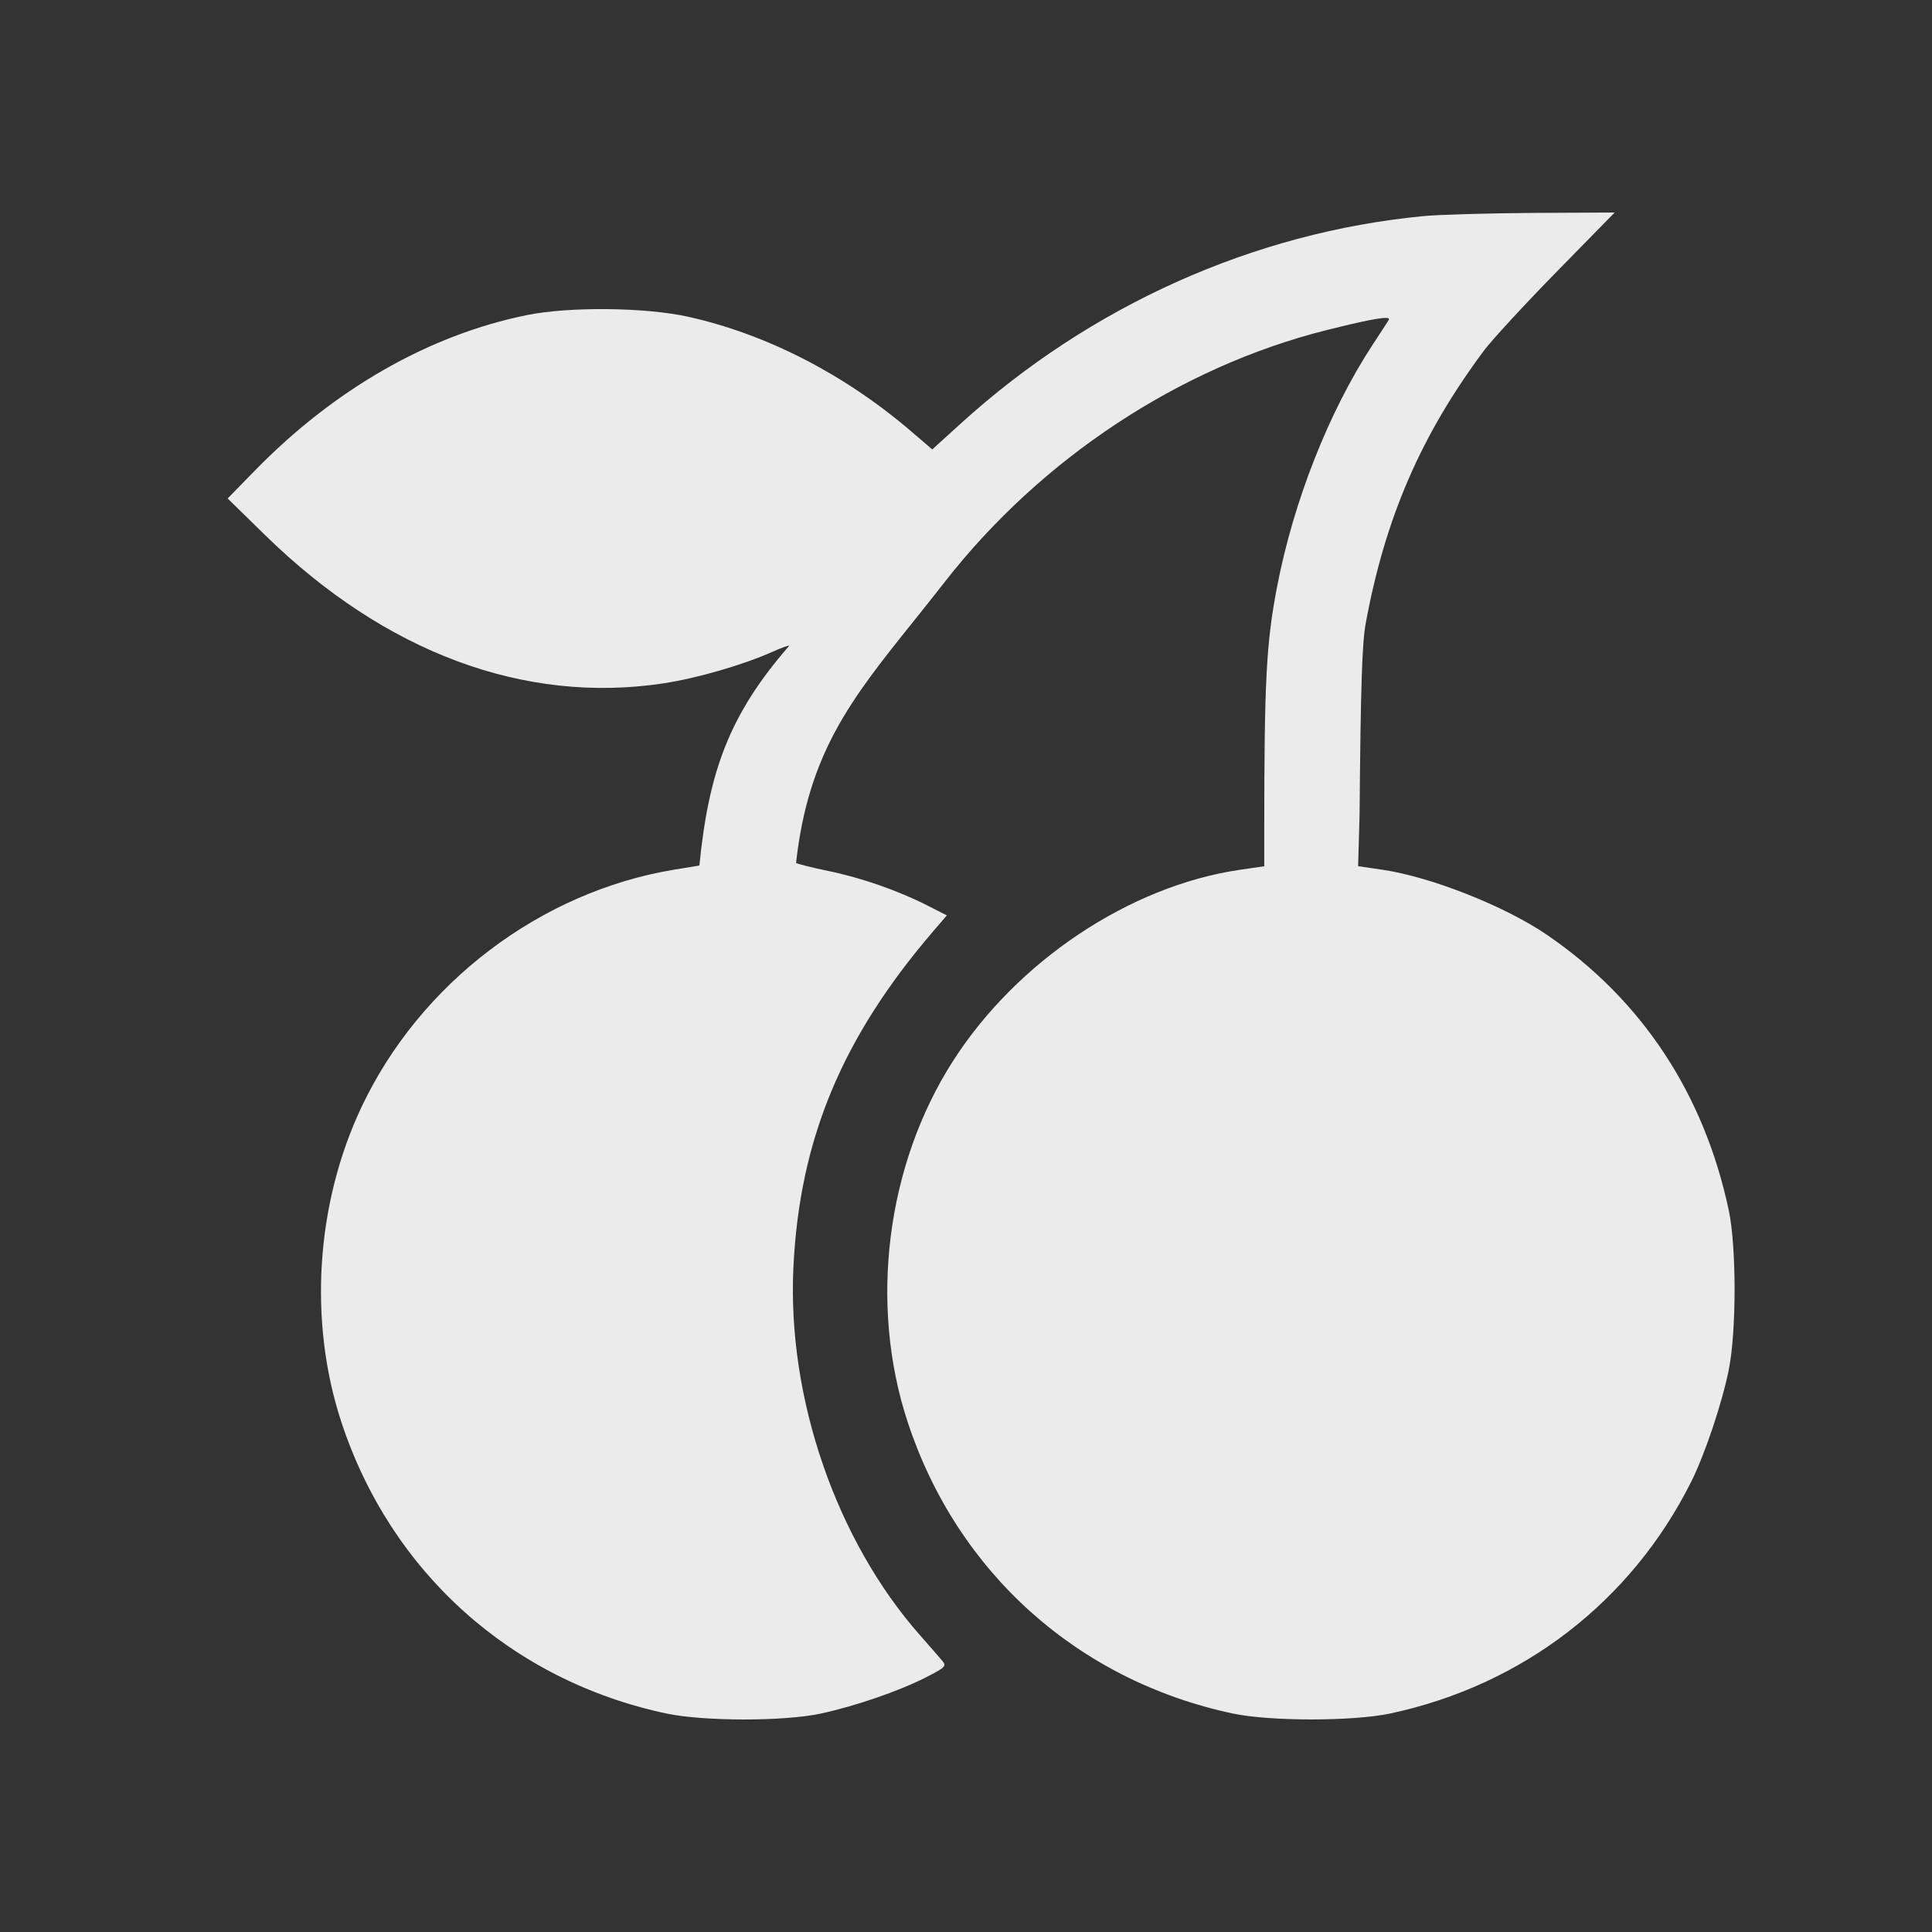 <svg width="24" height="24" viewBox="0 0 24 24" fill="none" xmlns="http://www.w3.org/2000/svg">
<rect x="0" y="0" width="24" height="24" fill="#333333" stroke="none"/>
<path fill-rule="evenodd" clip-rule="evenodd" d="M11.933 5.263C13.546 3.797 15.572 2.888 17.678 2.685C17.872 2.666 18.486 2.648 19.044 2.645L20.058 2.64L19.334 3.379C18.937 3.785 18.532 4.224 18.435 4.354C17.655 5.4 17.208 6.429 16.966 7.74C16.92 7.989 16.903 8.515 16.889 10.129L16.871 10.76L17.177 10.805C17.776 10.893 18.699 11.258 19.217 11.613C20.398 12.42 21.17 13.592 21.476 15.038C21.571 15.49 21.572 16.531 21.476 17.013C21.396 17.417 21.181 18.061 21.012 18.4C20.267 19.894 18.916 20.935 17.268 21.286C16.806 21.384 15.776 21.384 15.314 21.286C13.387 20.876 11.889 19.532 11.275 17.664C10.793 16.199 11.01 14.474 11.838 13.181C12.633 11.94 14.033 11.006 15.401 10.805L15.705 10.761V10.361C15.705 8.459 15.729 7.995 15.864 7.29C16.069 6.226 16.508 5.112 17.051 4.283C17.148 4.136 17.238 3.996 17.252 3.974C17.286 3.918 17.056 3.956 16.478 4.101C14.654 4.559 12.929 5.698 11.733 7.233C11.598 7.407 11.468 7.568 11.345 7.722C10.576 8.682 10.041 9.35 9.889 10.719C9.902 10.731 10.081 10.777 10.287 10.819C10.701 10.904 11.156 11.063 11.522 11.249L11.762 11.371L11.594 11.567C10.46 12.888 9.933 14.152 9.856 15.742C9.778 17.363 10.386 19.131 11.429 20.314C11.553 20.455 11.68 20.6 11.71 20.637C11.76 20.697 11.739 20.716 11.498 20.839C11.158 21.011 10.621 21.195 10.194 21.287C9.737 21.385 8.744 21.384 8.279 21.286C6.355 20.878 4.854 19.532 4.24 17.664C3.83 16.416 3.923 14.956 4.489 13.756C5.216 12.214 6.712 11.078 8.376 10.803L8.688 10.752C8.804 9.583 9.06 8.876 9.803 8.023C9.803 8.013 9.711 8.045 9.598 8.096C9.226 8.262 8.654 8.427 8.234 8.49C6.511 8.748 4.788 8.106 3.299 6.653L2.828 6.192L3.16 5.852C4.152 4.834 5.329 4.161 6.546 3.914C7.075 3.807 8.019 3.817 8.55 3.935C9.522 4.152 10.483 4.645 11.308 5.349L11.581 5.583L11.933 5.263Z" fill="white" fill-opacity="0.9"/>
</svg>
